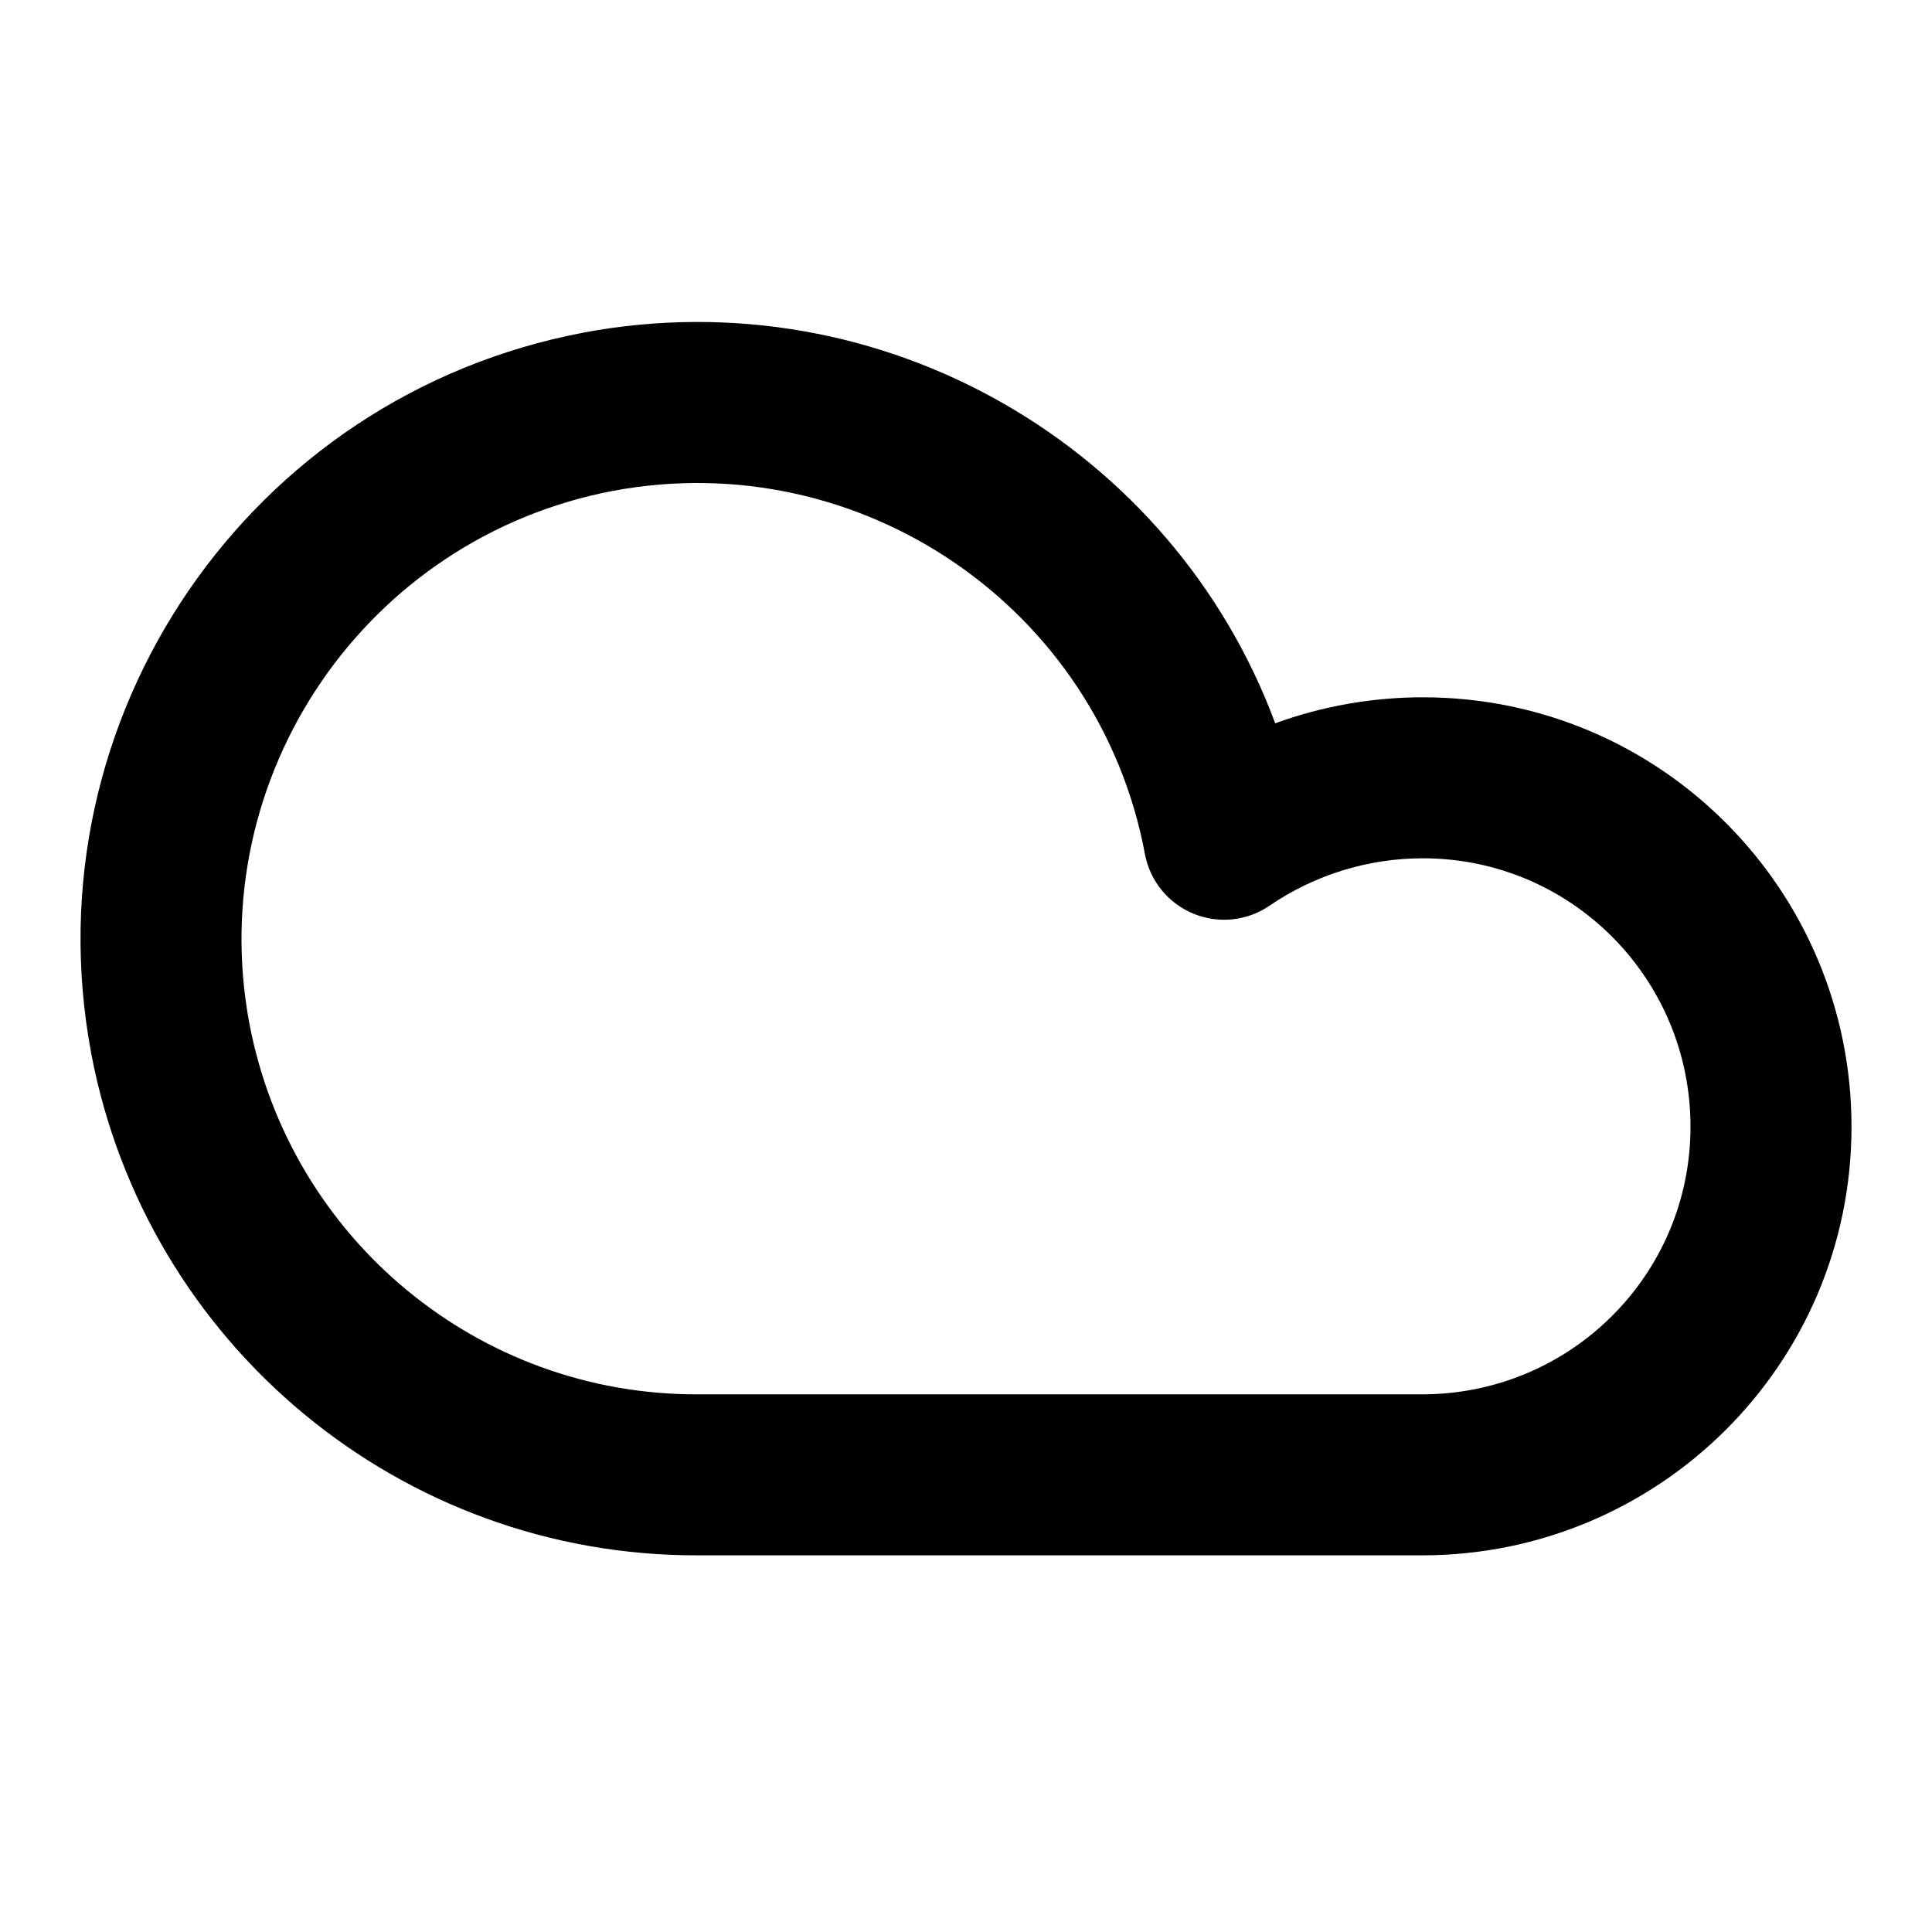 <svg width="24" height="24" viewBox="0 0 24 24" fill="none" xmlns="http://www.w3.org/2000/svg">
<path fill-rule="evenodd" clip-rule="evenodd" d="M15.841 8.985C14.57 5.556 10.971 3.437 7.251 4.131L7.249 4.132C3.092 4.918 0.355 8.921 1.132 13.078L1.132 13.08C1.816 16.704 4.981 19.331 8.67 19.321H17.666C20.603 19.321 23 16.95 23 13.996C23 11.059 20.629 8.662 17.675 8.662C17.047 8.662 16.426 8.772 15.841 8.985ZM7.619 6.097C10.693 5.524 13.65 7.549 14.223 10.61C14.285 10.942 14.511 11.22 14.823 11.349C15.135 11.479 15.491 11.442 15.77 11.251C16.332 10.867 16.997 10.662 17.675 10.662C19.517 10.662 21 12.155 21 13.996C21 15.838 19.507 17.321 17.666 17.321L8.669 17.321L8.666 17.321C5.944 17.329 3.604 15.391 3.097 12.71C2.524 9.638 4.547 6.679 7.619 6.097Z" fill="black"/>
</svg>
